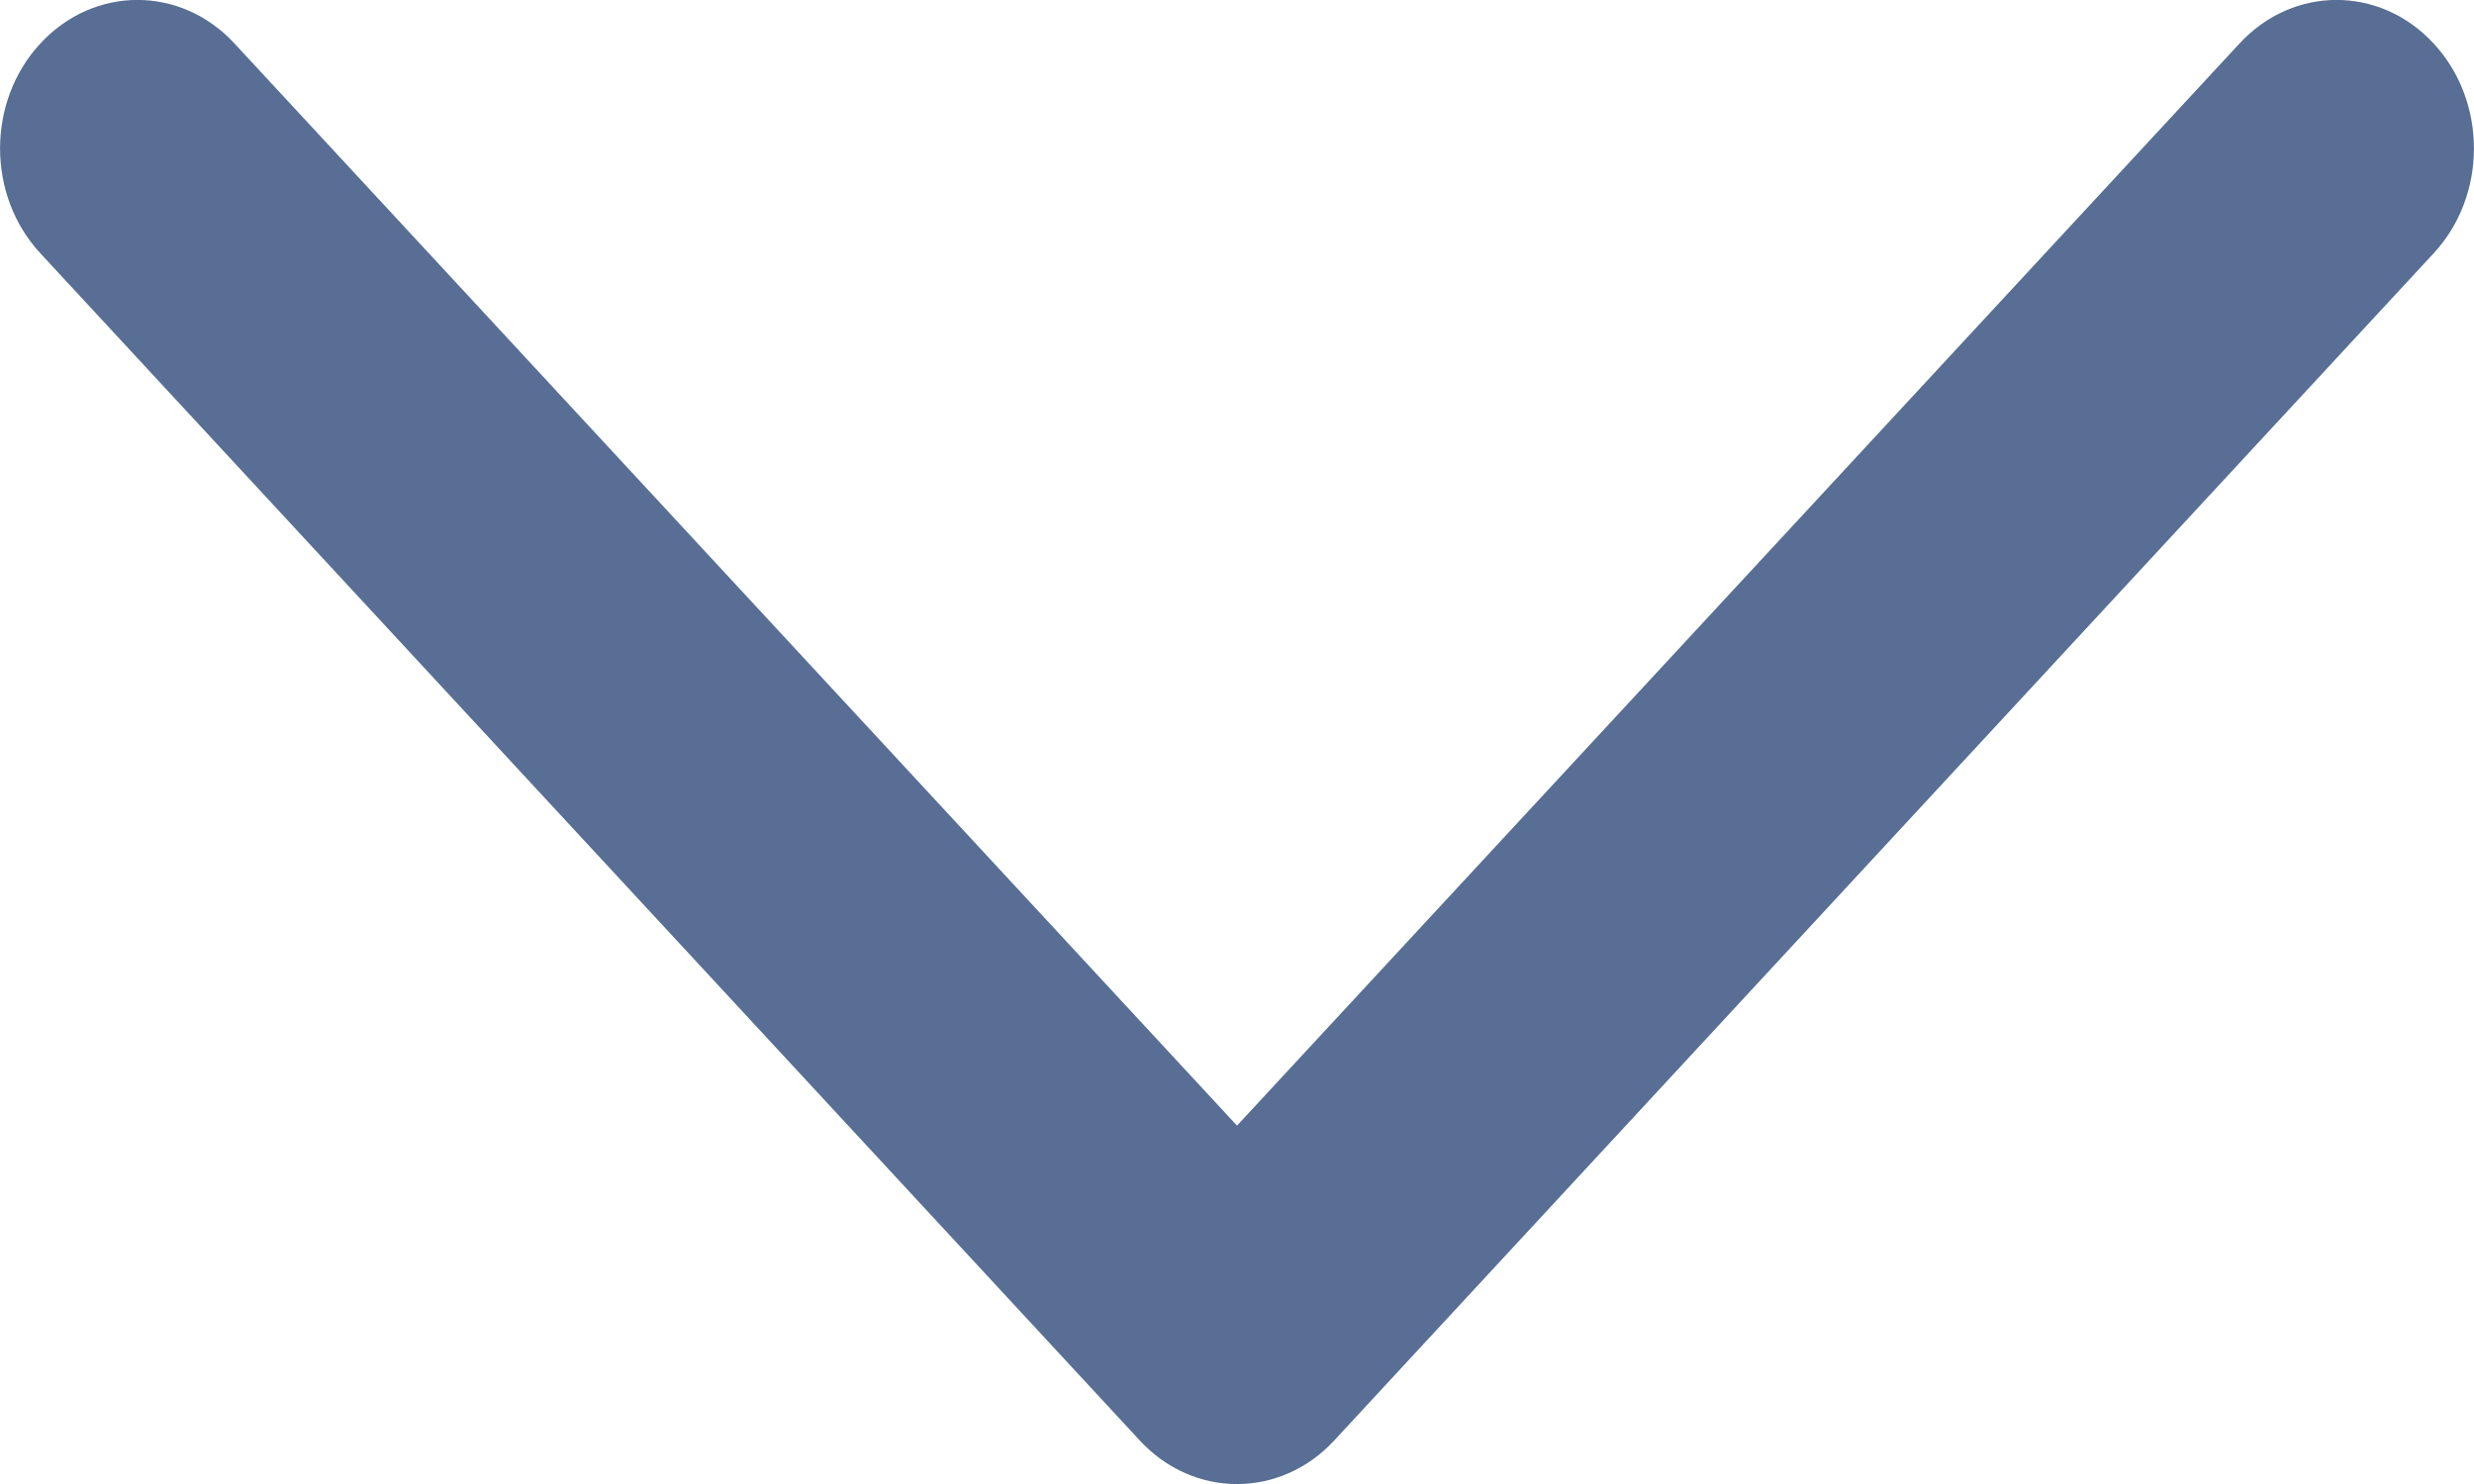<?xml version="1.0" encoding="UTF-8"?>
<svg width="10px" height="6px" viewBox="0 0 10 6" version="1.1" xmlns="http://www.w3.org/2000/svg" xmlns:xlink="http://www.w3.org/1999/xlink">
    <!-- Generator: Sketch 49.3 (51167) - http://www.bohemiancoding.com/sketch -->
    <title>dropdownarrow</title>
    <desc>Created with Sketch.</desc>
    <defs></defs>
    <g id="Page-1" stroke="none" stroke-width="1" fill="none" fill-rule="evenodd">
        <g id="Artboard" transform="translate(-280, -167)" fill="#586E94" fill-rule="nonzero">
            <path d="M289.052,172.824 C289.269,173.059 289.62,173.059 289.837,172.824 C290.054,172.59 290.054,172.21 289.837,171.976 L285.393,167.176 C285.176,166.941 284.824,166.941 284.607,167.176 L280.163,171.976 C279.946,172.21 279.946,172.59 280.163,172.824 C280.38,173.059 280.731,173.059 280.948,172.824 L285,168.449 L289.052,172.824 Z" id="dropdownarrow" transform="translate(285, 170) rotate(-180) translate(-285, -170) "></path>
        </g>
    </g>
</svg>